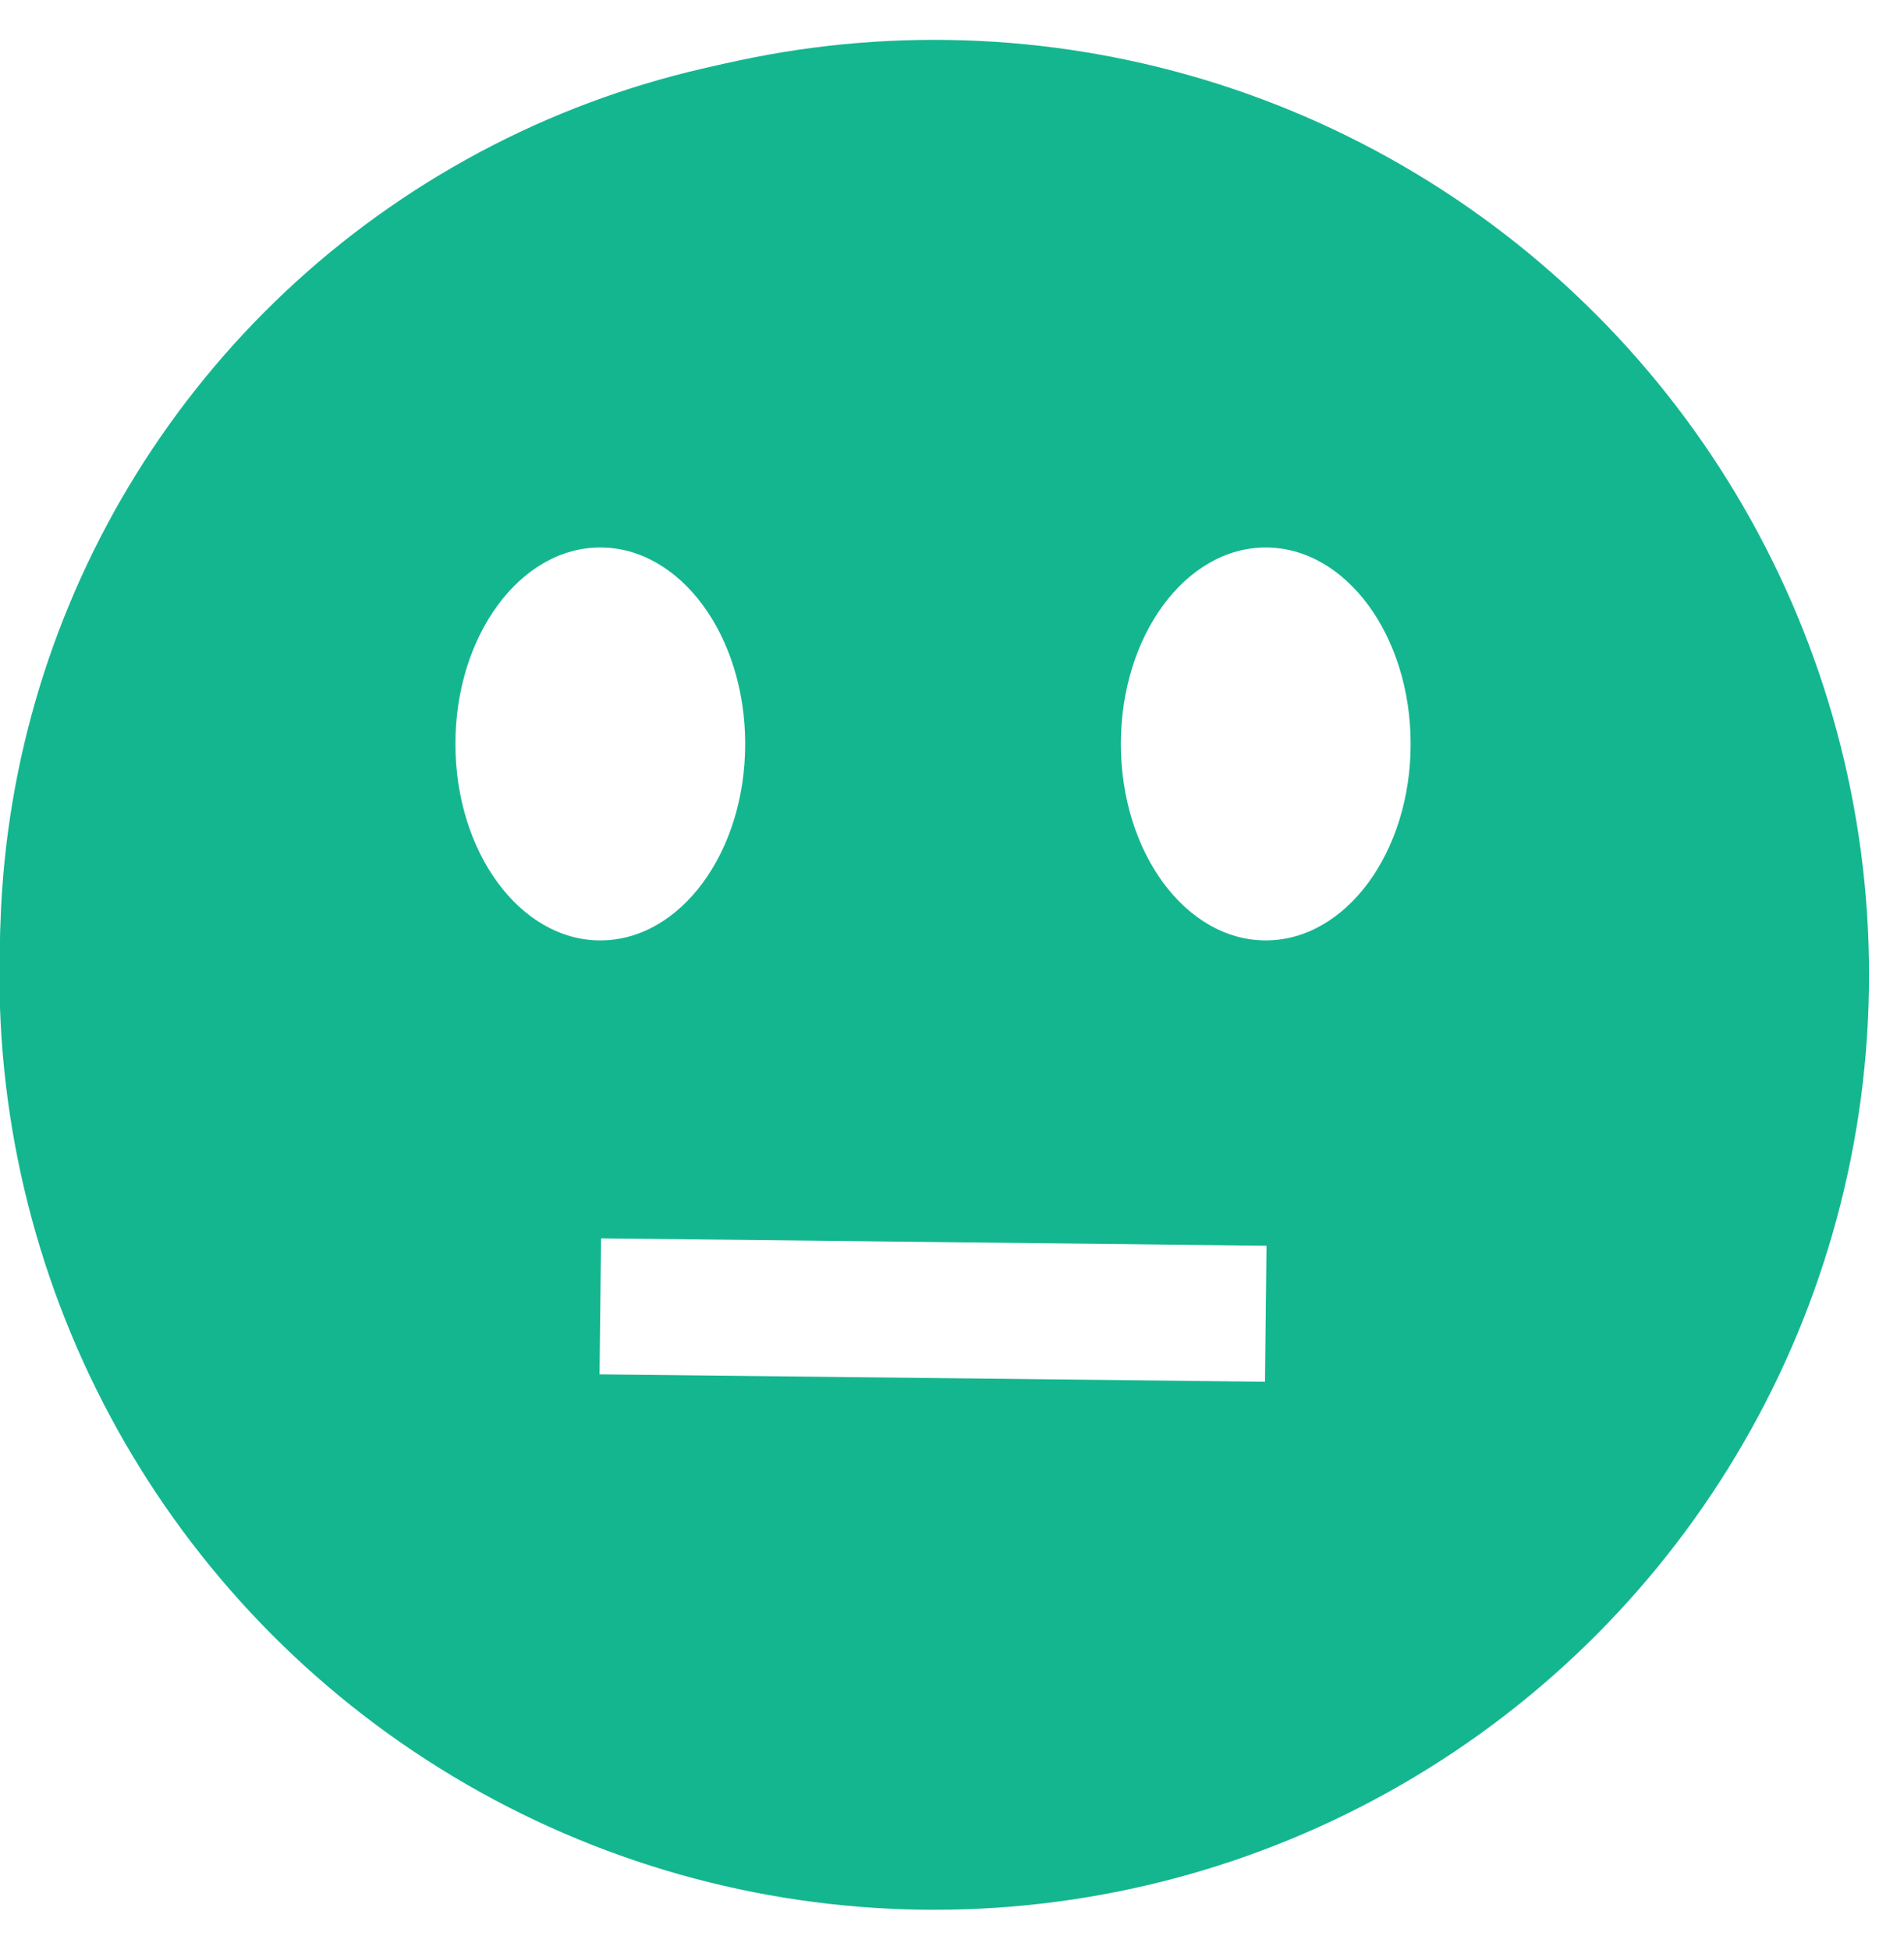 <?xml version="1.0" encoding="UTF-8"?>
<svg width="42px" height="43px" viewBox="0 0 42 43" version="1.1" xmlns="http://www.w3.org/2000/svg" xmlns:xlink="http://www.w3.org/1999/xlink">
    <g stroke="none" stroke-width="1" fill="none" fill-rule="evenodd">
        <g transform="translate(-227, -3837)">
            <rect fill="#FFFFFF" x="0" y="0" width="740" height="3921"></rect>
            <g transform="translate(227, 3838)">
                <circle fill="#14B690" cx="20" cy="20" r="20"></circle>
                <g transform="translate(1, 1)">
                    <g transform="translate(8.667, 9.75)" fill="#FFFFFF" fill-rule="nonzero">
                        <ellipse cx="3.575" cy="4.658" rx="3.196" ry="4.333"></ellipse>
                        <ellipse cx="18.254" cy="4.658" rx="3.196" ry="4.333"></ellipse>
                    </g>
                    <circle stroke="#14B690" stroke-width="3" cx="19.608" cy="19.5" r="19.121"></circle>
                    <path d="M12.242,26.812 L26.921,26.975" stroke="#FFFFFF" stroke-width="3"></path>
                </g>
            </g>
        </g>
    </g>
</svg>